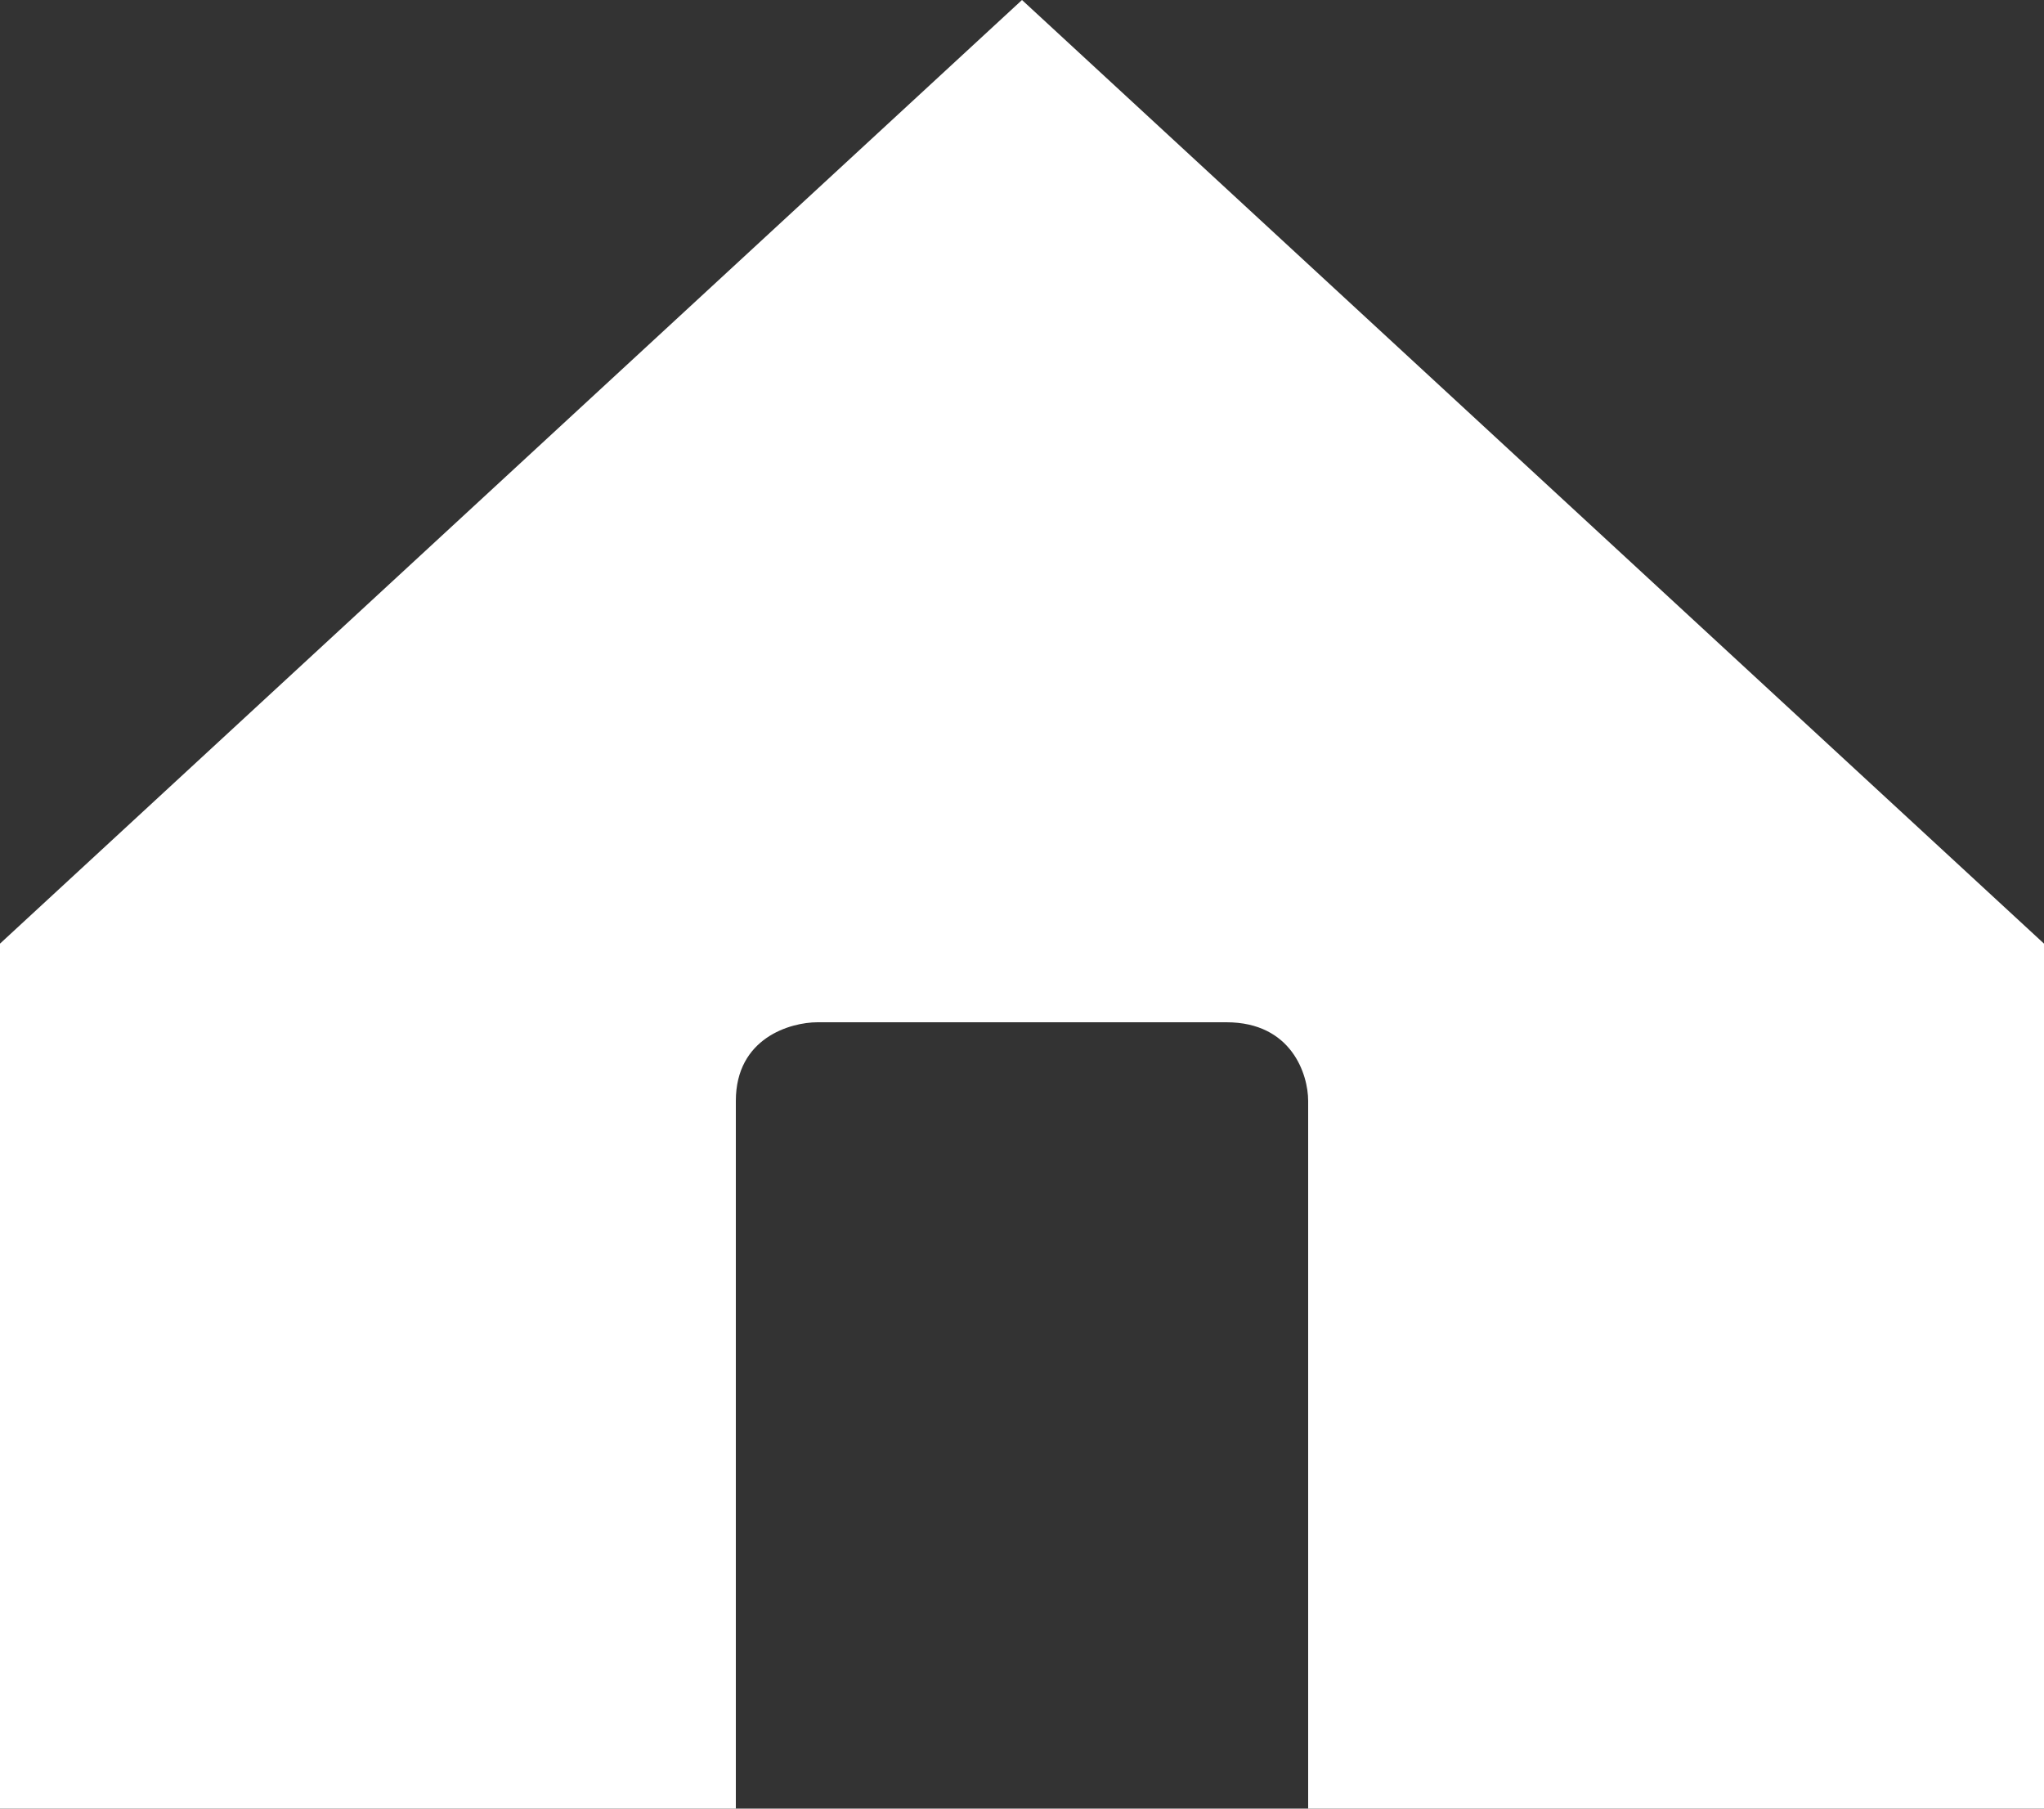 <svg width="26" height="23" viewBox="0 0 26 23" fill="none" xmlns="http://www.w3.org/2000/svg">
<rect x="0" y="0" width="26" height="23" fill="#333333" stroke="none"/>
<rect width="26" height="23" fill="black" fill-opacity="0"/>
<path d="M26 12L13 0L0 12V23H9.36V14C9.36 13.2 10.053 13 10.4 13H15.6C16.432 13 16.64 13.667 16.64 14V23H26V12Z" fill="white"/>
</svg>